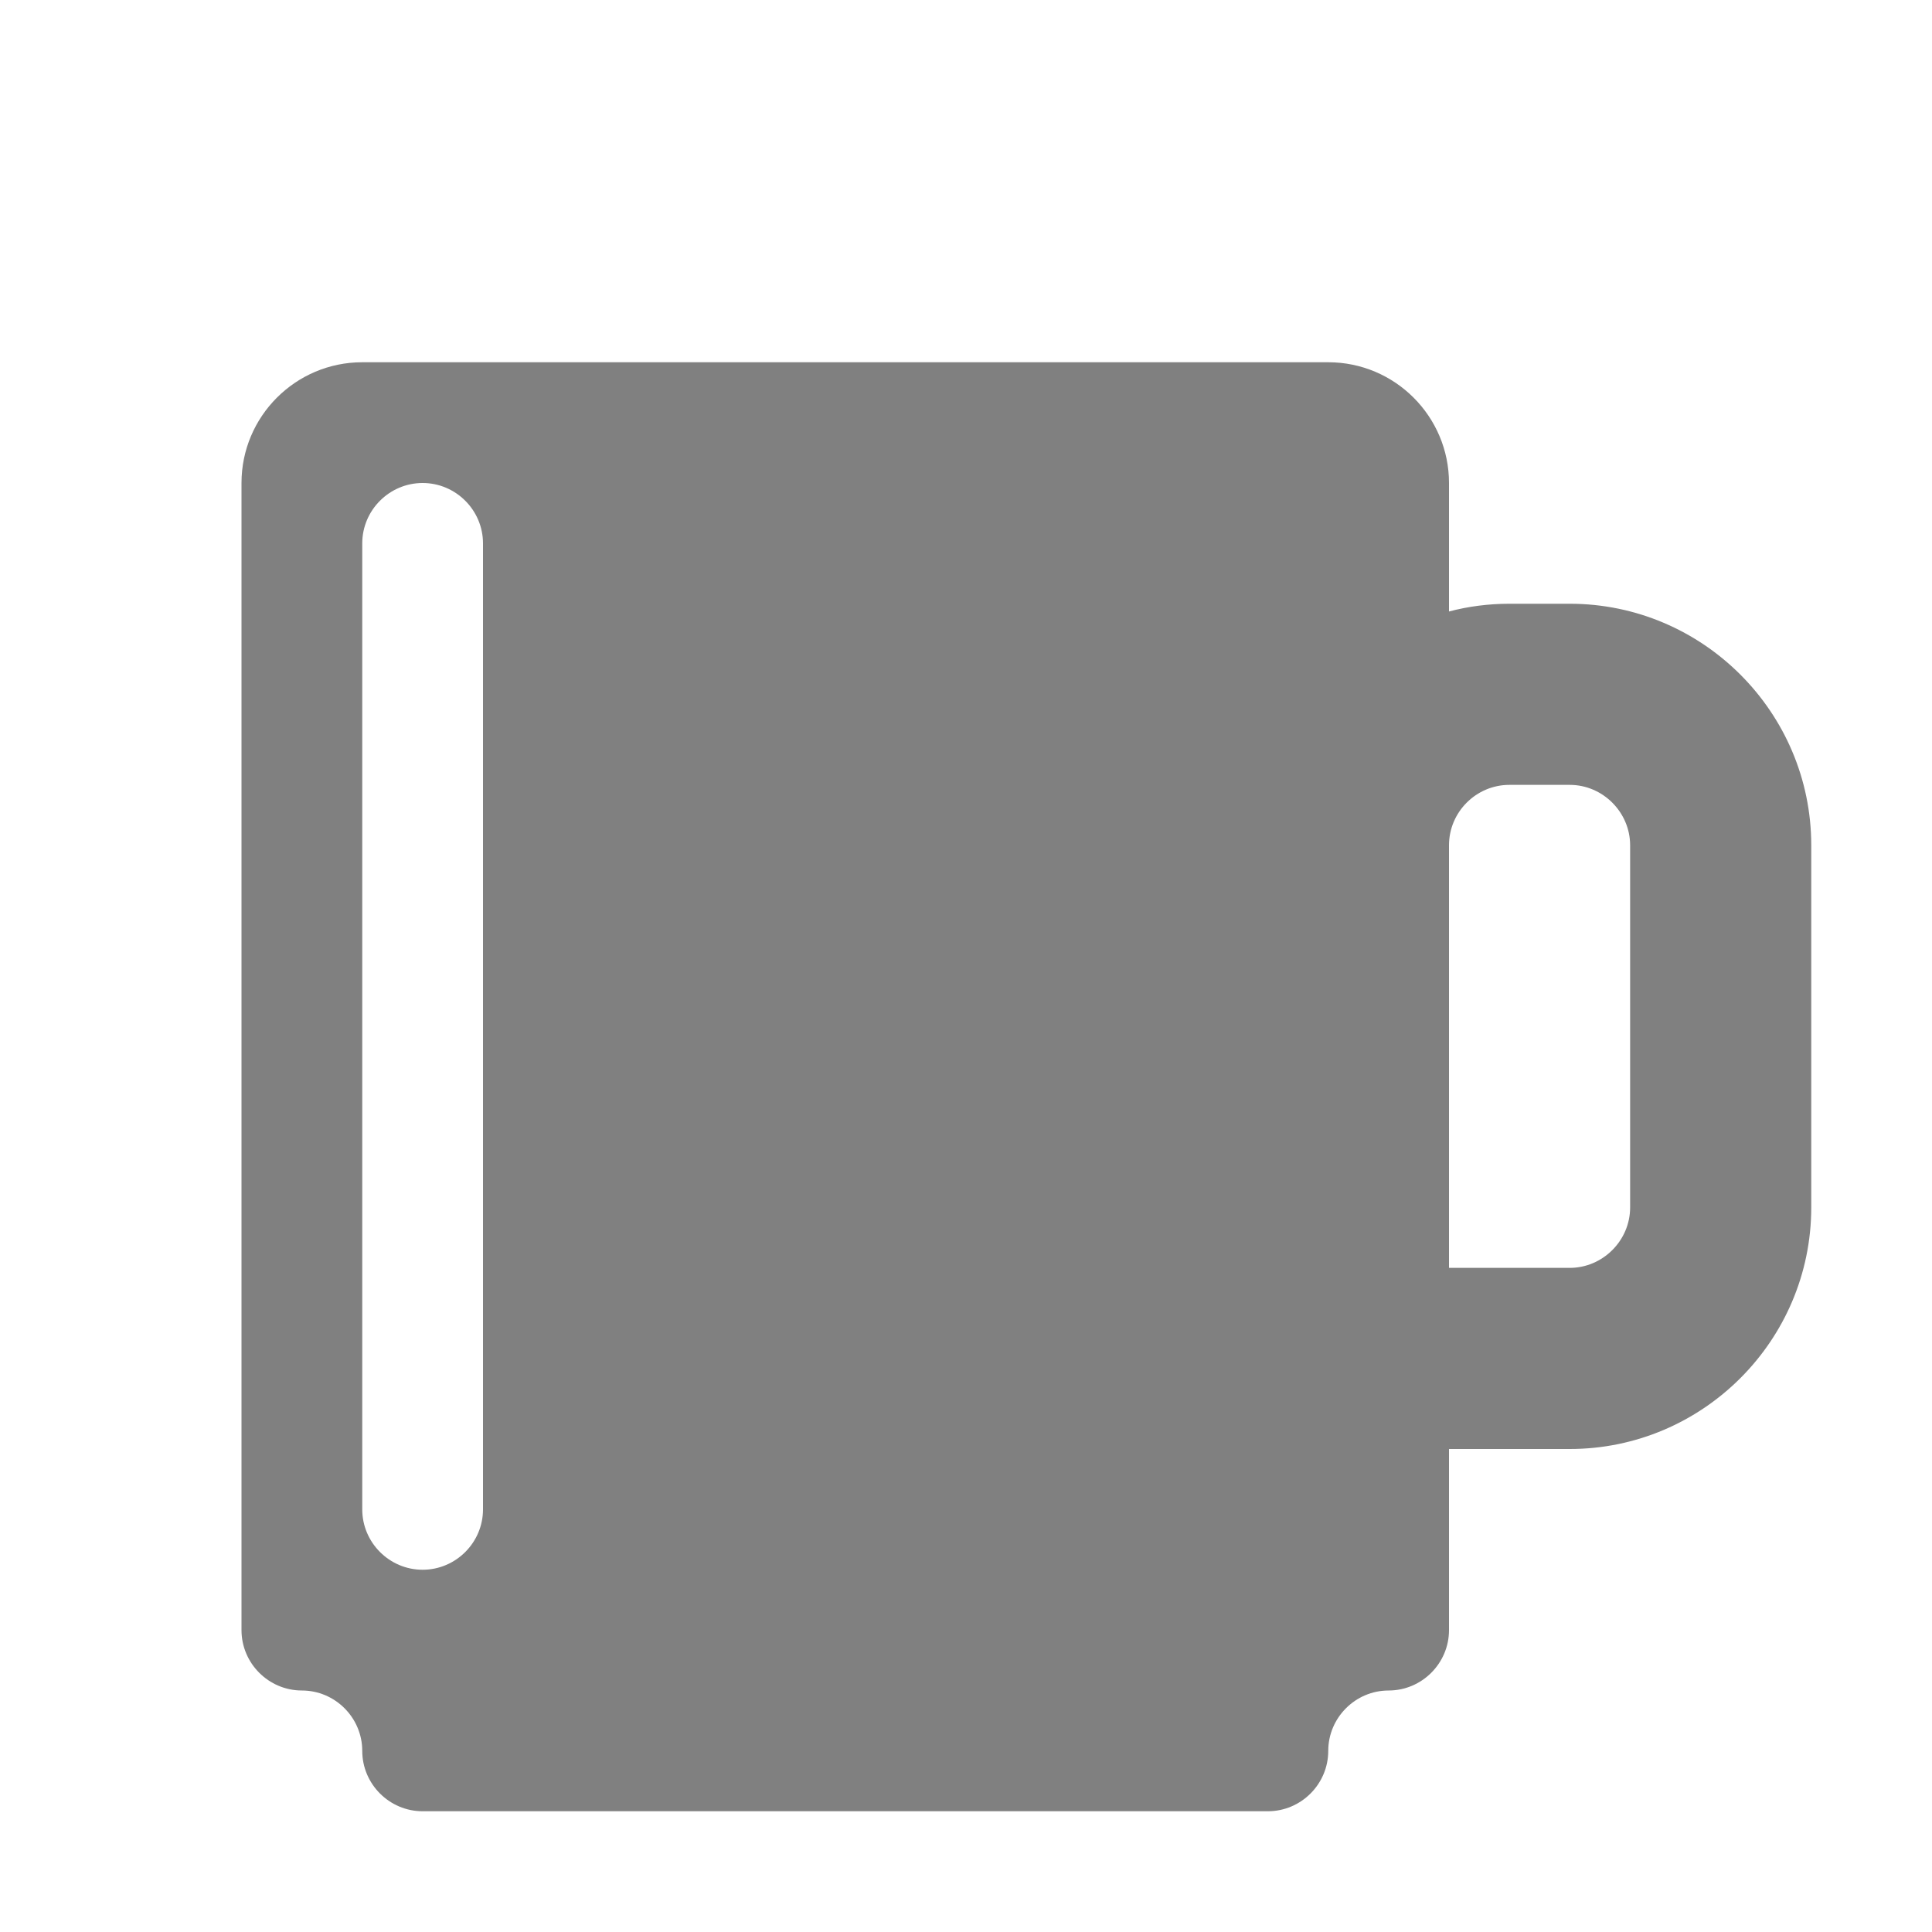 <?xml version="1.0" encoding="UTF-8"?>
<!DOCTYPE svg PUBLIC "-//W3C//DTD SVG 1.1//EN" "http://www.w3.org/Graphics/SVG/1.1/DTD/svg11.dtd">
<svg xmlns="http://www.w3.org/2000/svg" xml:space="preserve" width="1024px" height="1024px" shape-rendering="geometricPrecision" text-rendering="geometricPrecision" image-rendering="optimizeQuality" fill-rule="nonzero" clip-rule="evenodd" viewBox="0 0 10240 10240" xmlns:xlink="http://www.w3.org/1999/xlink">
	<title>mug icon</title>
	<desc>mug icon from the IconExperience.com O-Collection. Copyright by INCORS GmbH (www.incors.com).</desc>
	<path id="curve0" fill="#808080" d="M1920 1920l5120 0c353,0 640,287 640,640l0 681c102,-27 210,-41 320,-41l320 0c705,0 1280,575 1280,1280l0 1920c0,705 -575,1280 -1280,1280l-640 0 0 960c0,176 -144,320 -320,320l0 0c-176,0 -320,144 -320,320l0 0c0,176 -144,320 -320,320l-4480 0c-176,0 -320,-144 -320,-320l0 0c0,-176 -144,-320 -320,-320l0 0c-176,0 -320,-144 -320,-320l0 -6080c0,-353 287,-640 640,-640zm320 640c-176,0 -320,144 -320,320l0 5120c0,176 144,320 320,320l0 0c176,0 320,-144 320,-320l0 -5120c0,-176 -144,-320 -320,-320l0 0zm5440 1920l0 2240 640 0c175,0 320,-145 320,-320l0 -1920c0,-175 -145,-320 -320,-320l-320 0c-176,0 -320,144 -320,320z"/>
</svg>
